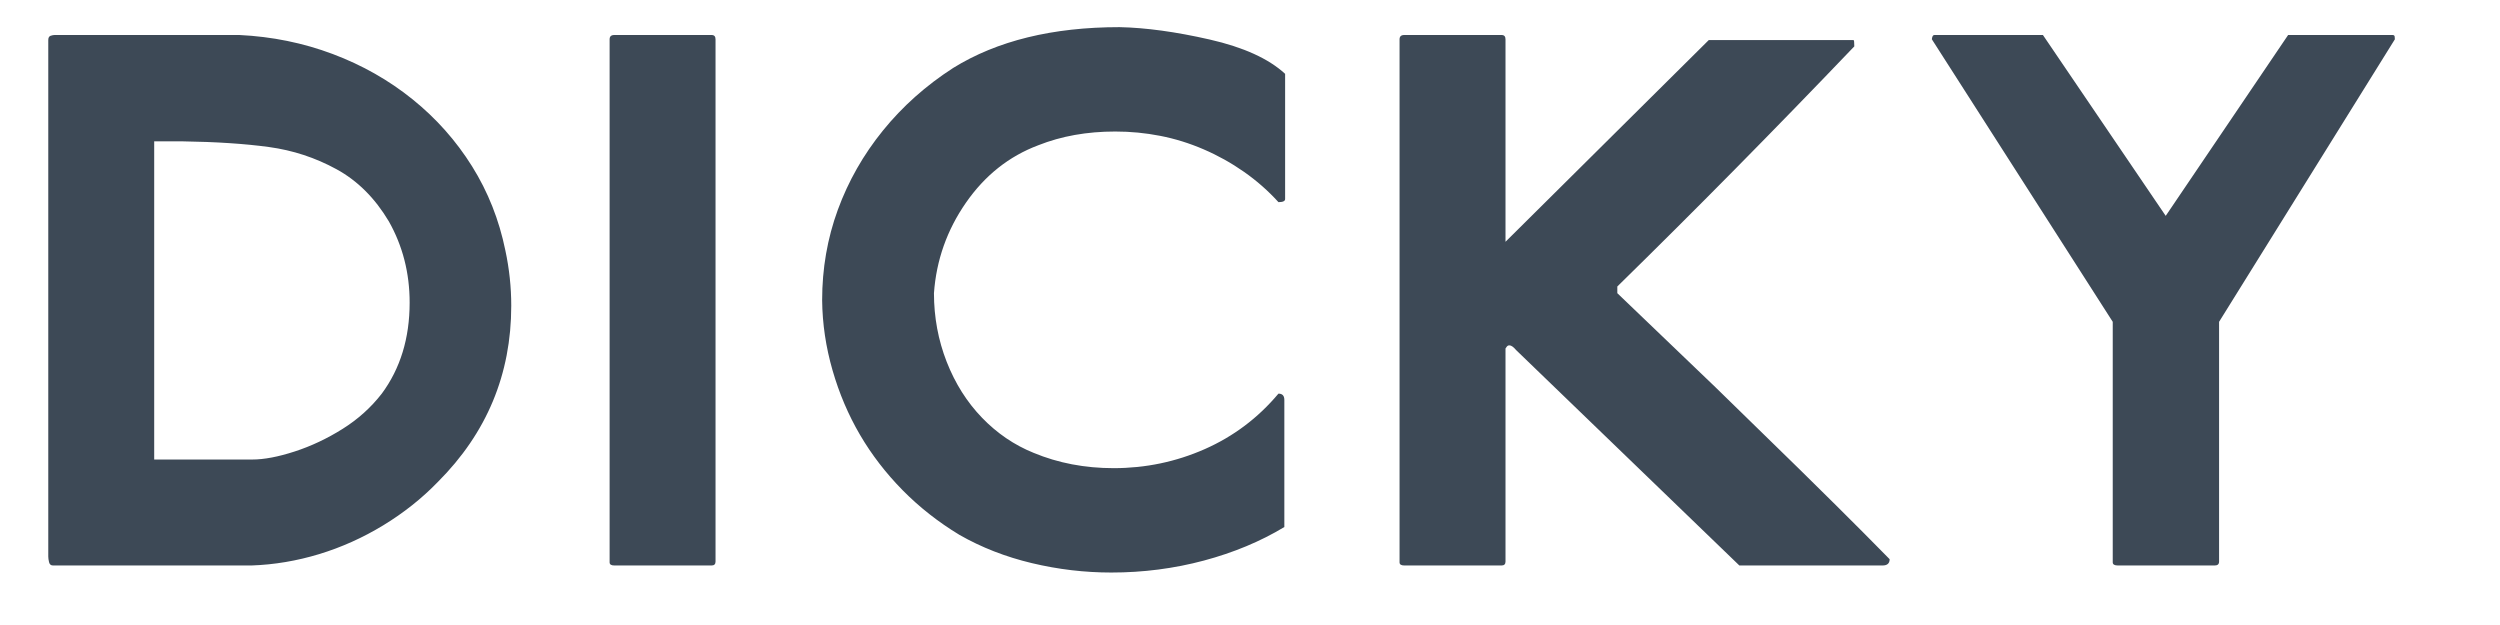 <?xml version="1.0" encoding="UTF-8"?>
<svg width="84px" height="21px" viewBox="0 0 84 21" version="1.1" xmlns="http://www.w3.org/2000/svg" xmlns:xlink="http://www.w3.org/1999/xlink">
    <!-- Generator: Sketch 58 (84663) - https://sketch.com -->
    <title>DICKY Light</title>
    <desc>Created with Sketch.</desc>
    <g id="DICKY-Light" stroke="none" stroke-width="1" fill="none" fill-rule="evenodd">
        <path d="M16.98,8.414 C17.112,9.029 17.178,9.648 17.178,10.272 C17.178,12.575 16.356,14.548 14.713,16.192 C14.177,16.746 13.566,17.231 12.88,17.649 C12.195,18.066 11.476,18.389 10.725,18.618 C9.973,18.846 9.215,18.974 8.451,19 L1.78,19 C1.709,19 1.666,18.963 1.648,18.888 C1.63,18.813 1.622,18.75 1.622,18.697 L1.622,1.347 C1.622,1.268 1.648,1.22 1.701,1.202 C1.753,1.185 1.797,1.176 1.833,1.176 L8.042,1.176 C9.141,1.229 10.187,1.442 11.18,1.815 C12.173,2.189 13.067,2.696 13.863,3.338 C14.658,3.979 15.324,4.729 15.86,5.586 C16.396,6.443 16.77,7.385 16.98,8.414 Z M13.065,7.438 C12.599,6.656 12.012,6.071 11.305,5.685 C10.597,5.298 9.842,5.05 9.037,4.94 C8.233,4.83 7.264,4.766 6.13,4.749 L5.181,4.749 L5.181,15.44 L8.477,15.44 C8.873,15.44 9.347,15.35 9.901,15.17 C10.455,14.99 10.991,14.737 11.509,14.412 C12.028,14.087 12.467,13.691 12.828,13.226 C13.452,12.382 13.764,11.362 13.764,10.167 C13.764,9.174 13.531,8.264 13.065,7.438 Z M24.042,18.868 C24.042,18.956 23.998,19 23.91,19 L20.641,19 C20.535,19 20.483,18.965 20.483,18.895 L20.483,1.321 C20.483,1.224 20.535,1.176 20.641,1.176 L23.91,1.176 C23.998,1.176 24.042,1.224 24.042,1.321 L24.042,18.868 Z M43.18,2.481 L43.18,6.687 C43.18,6.757 43.106,6.792 42.956,6.792 C42.613,6.414 42.229,6.076 41.803,5.777 C41.376,5.478 40.924,5.225 40.445,5.019 C39.966,4.812 39.478,4.661 38.981,4.564 C38.485,4.467 37.982,4.419 37.472,4.419 C36.523,4.419 35.661,4.573 34.888,4.88 C33.903,5.25 33.093,5.893 32.455,6.812 C31.818,7.73 31.46,8.743 31.381,9.851 C31.381,10.659 31.524,11.428 31.809,12.158 C32.095,12.887 32.491,13.513 32.996,14.036 C33.501,14.559 34.079,14.953 34.73,15.216 C35.556,15.559 36.452,15.73 37.419,15.73 C38.491,15.73 39.511,15.517 40.478,15.091 C41.444,14.665 42.271,14.043 42.956,13.226 C43.088,13.226 43.154,13.296 43.154,13.437 L43.154,17.708 C42.354,18.191 41.453,18.567 40.451,18.835 C39.449,19.103 38.412,19.237 37.34,19.237 C36.443,19.237 35.554,19.132 34.67,18.921 C33.787,18.71 32.976,18.394 32.238,17.972 C31.526,17.541 30.889,17.04 30.326,16.469 C29.764,15.897 29.287,15.278 28.896,14.61 C28.505,13.942 28.197,13.219 27.973,12.441 C27.749,11.663 27.632,10.879 27.624,10.088 C27.624,9.024 27.799,8.011 28.151,7.049 C28.503,6.087 29.008,5.199 29.667,4.386 C30.326,3.573 31.113,2.872 32.027,2.283 C33.503,1.369 35.367,0.912 37.617,0.912 C38.496,0.93 39.504,1.068 40.642,1.327 C41.781,1.587 42.627,1.971 43.18,2.481 Z M50.585,18.868 C50.585,18.956 50.541,19 50.453,19 L47.183,19 C47.078,19 47.025,18.965 47.025,18.895 L47.025,1.321 C47.025,1.224 47.078,1.176 47.183,1.176 L50.453,1.176 C50.541,1.176 50.585,1.224 50.585,1.321 L50.585,8.124 L57.414,1.347 L62.279,1.347 C62.296,1.347 62.305,1.417 62.305,1.558 C59.616,4.371 56.961,7.06 54.342,9.626 L54.342,9.851 L57.634,13.006 L57.634,13.006 L60.479,15.783 L60.479,15.783 L61.709,16.997 C62.359,17.642 62.953,18.24 63.492,18.789 C63.492,18.93 63.412,19 63.254,19 L58.442,19 L50.941,11.762 L50.941,11.762 C50.853,11.657 50.778,11.604 50.717,11.604 C50.681,11.604 50.653,11.617 50.631,11.644 C50.609,11.67 50.594,11.692 50.585,11.709 L50.585,18.868 Z M74.561,18.868 C74.561,18.956 74.513,19 74.416,19 L71.16,19 C71.046,19 70.988,18.965 70.988,18.895 L70.988,10.813 L64.911,1.321 C64.911,1.294 64.917,1.264 64.931,1.229 C64.944,1.193 64.968,1.176 65.003,1.176 L68.642,1.176 L72.768,7.253 L76.881,1.176 L80.388,1.176 C80.432,1.176 80.456,1.193 80.461,1.229 L80.467,1.321 L80.467,1.321 L74.561,10.813 L74.561,18.868 Z" id="DICKY" fill="#3D4956" fill-rule="nonzero"></path>
    </g>
</svg>